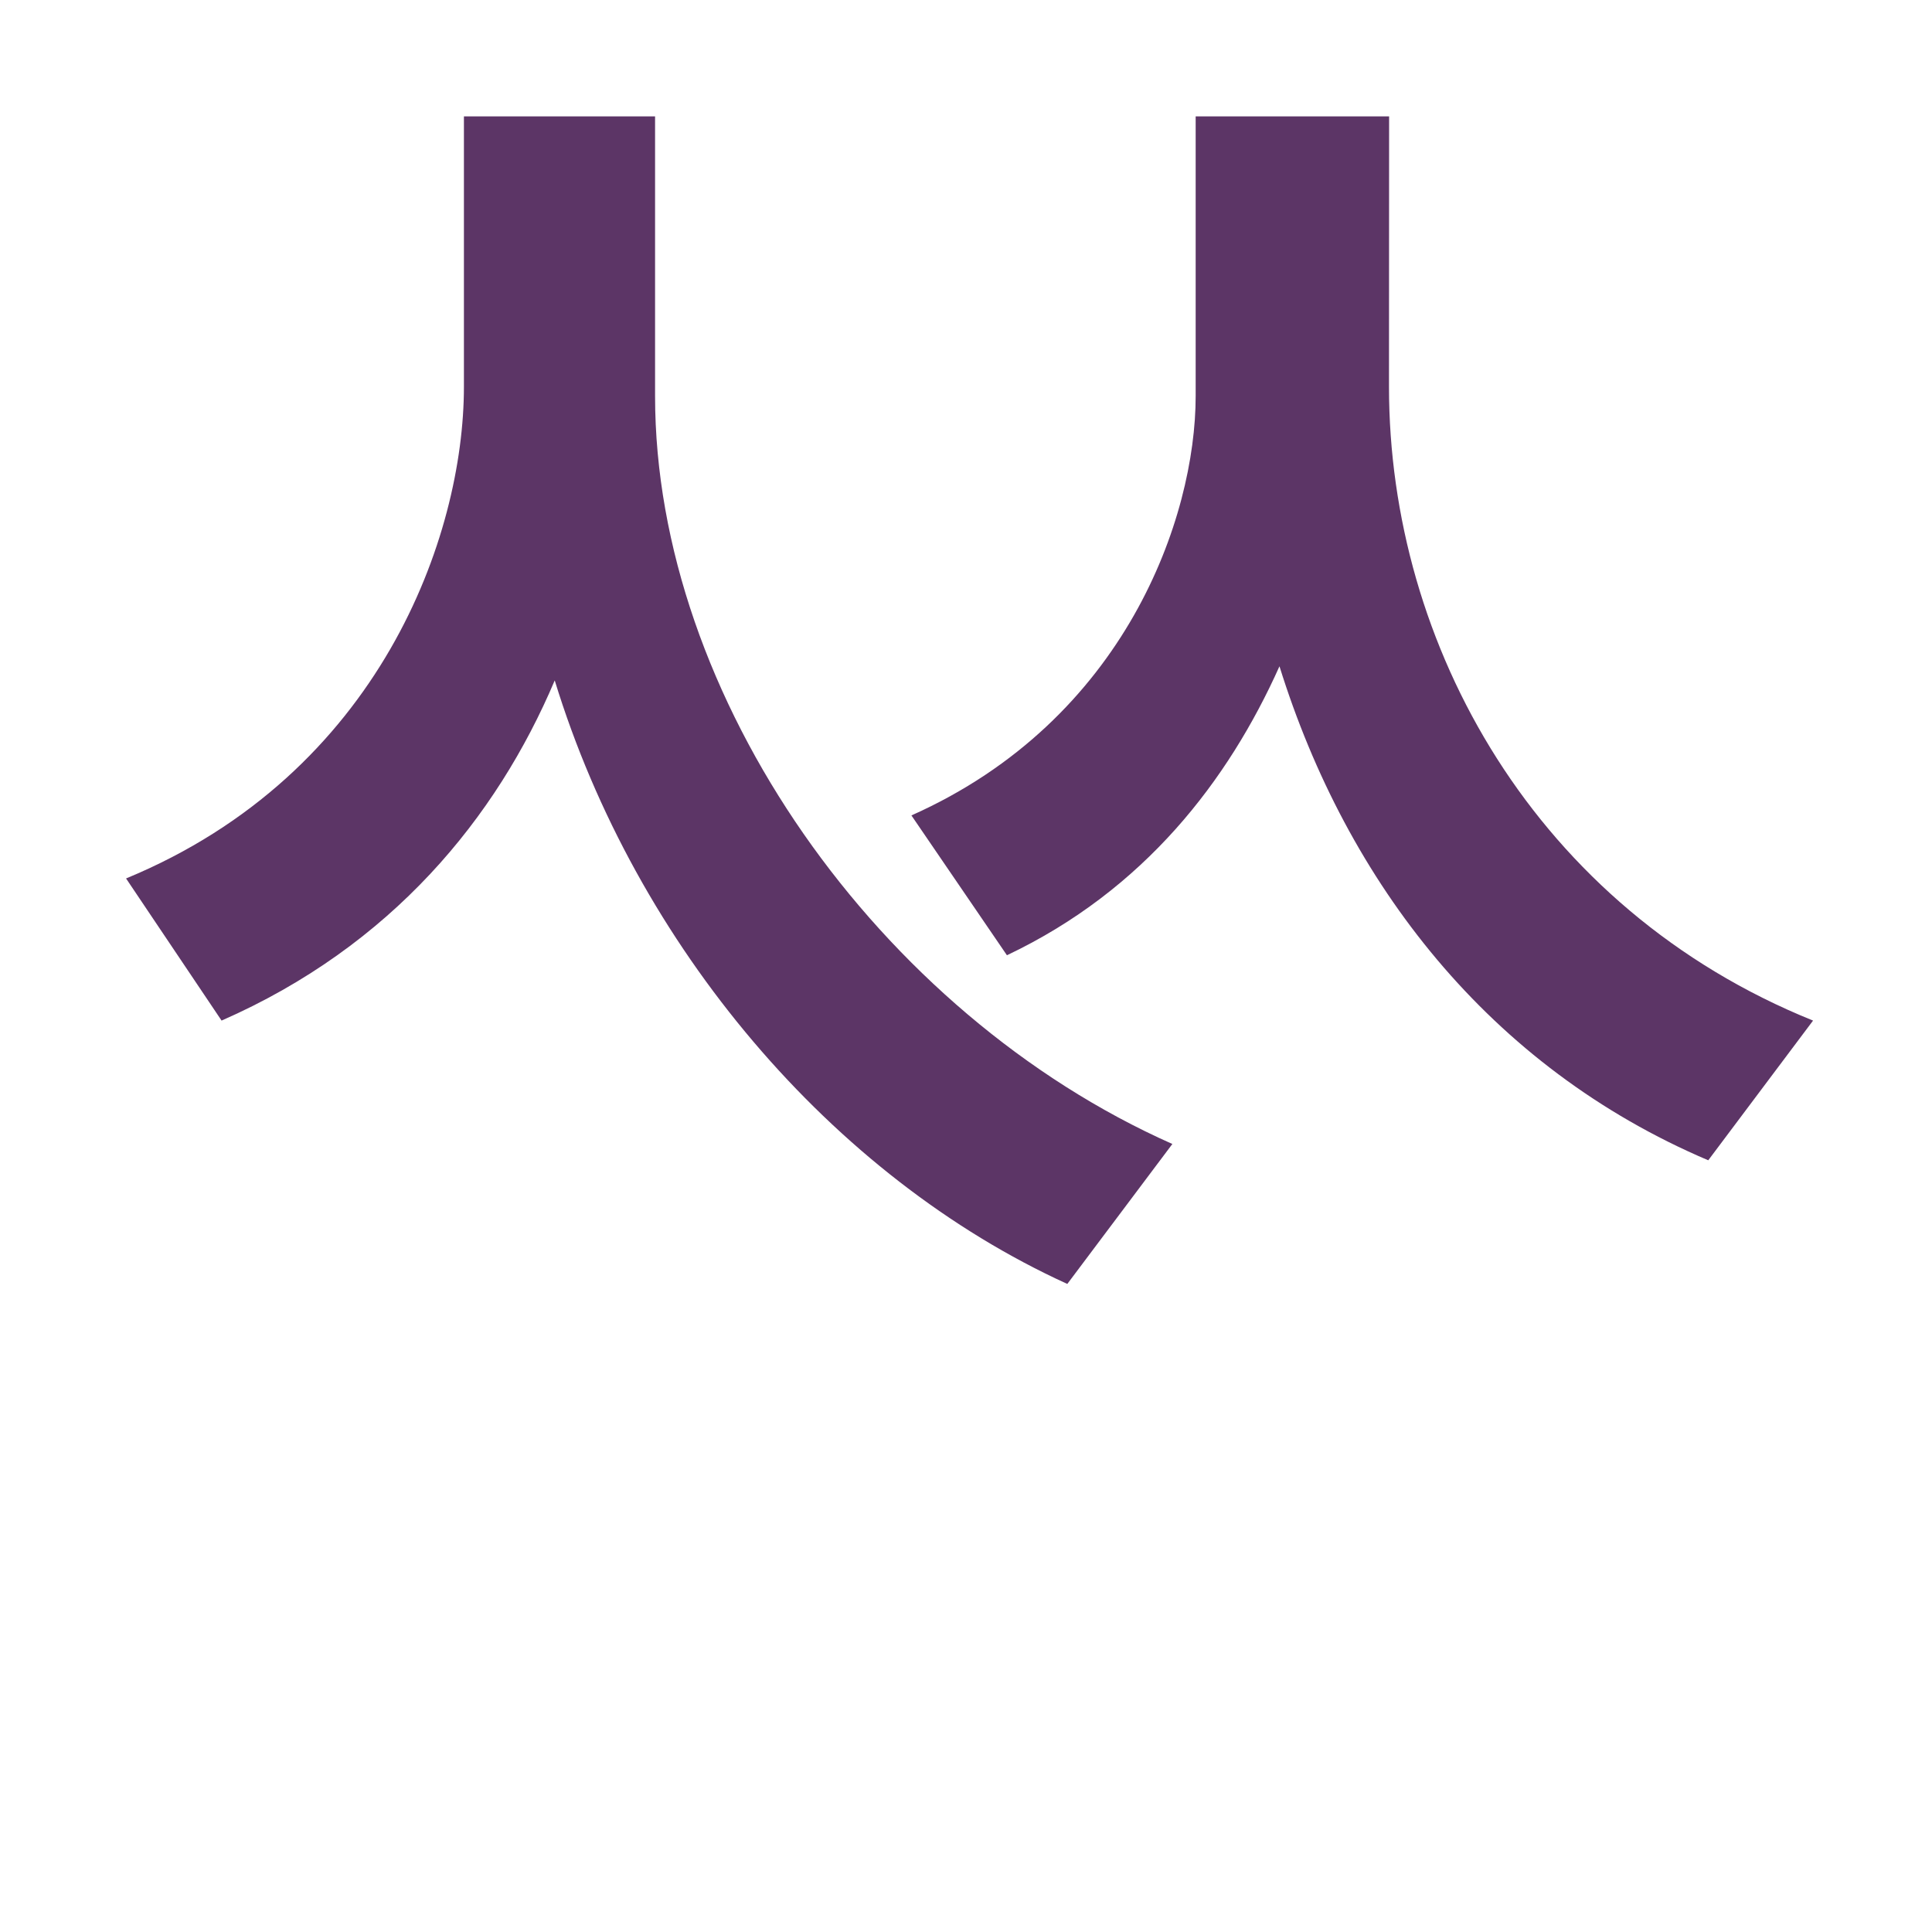<?xml version="1.0" encoding="UTF-8" standalone="no"?>
<!-- Created with Inkscape (http://www.inkscape.org/) -->

<svg
   width="16"
   height="16"
   viewBox="0 0 16 16"
   version="1.1"
   id="svg5"
   inkscape:version="1.2.2 (732a01da63, 2022-12-09)"
   sodipodi:docname="1100.svg"
   inkscape:export-filename="..\0000.png"
   inkscape:export-xdpi="96"
   inkscape:export-ydpi="96"
   xmlns:inkscape="http://www.inkscape.org/namespaces/inkscape"
   xmlns:sodipodi="http://sodipodi.sourceforge.net/DTD/sodipodi-0.dtd"
   xmlns="http://www.w3.org/2000/svg"
   xmlns:svg="http://www.w3.org/2000/svg">
  <sodipodi:namedview
     id="namedview7"
     pagecolor="#ffffff"
     bordercolor="#666666"
     borderopacity="1.0"
     inkscape:pageshadow="2"
     inkscape:pageopacity="0"
     inkscape:pagecheckerboard="0"
     inkscape:document-units="px"
     showgrid="true"
     width="16mm"
     units="px"
     inkscape:zoom="33.322407"
     inkscape:cx="6.1670215"
     inkscape:cy="6.0619871"
     inkscape:window-width="1680"
     inkscape:window-height="998"
     inkscape:window-x="-8"
     inkscape:window-y="-8"
     inkscape:window-maximized="1"
     inkscape:current-layer="layer1"
     showguides="true"
     inkscape:guide-bbox="true"
     inkscape:snap-bbox="true"
     inkscape:bbox-paths="true"
     inkscape:bbox-nodes="true"
     inkscape:snap-global="true"
     inkscape:showpageshadow="2"
     inkscape:deskcolor="#ffffff">
    <inkscape:grid
       type="xygrid"
       id="grid828"
       originx="0"
       originy="0" />
  </sodipodi:namedview>
  <defs
     id="defs2" />
  <g
     inkscape:label="Layer 1"
     inkscape:groupmode="layer"
     id="layer1">
    <g
       aria-label="ᄿ"
       id="text7745"
       style="font-weight:bold;font-size:19.297px;line-height:1.25;font-family:'MS Gothic';-inkscape-font-specification:'MS Gothic Bold';text-align:center;letter-spacing:0px;word-spacing:0px;text-anchor:middle;fill:#5c3566;stroke-width:1"
       transform="translate(10)">
      <path
         d="M -4.575,0.964 H -6.158 V 3.203 c 0,1.235 -0.695,3.203 -2.798,4.072 l 0.791,1.177 c 1.409,-0.618 2.277,-1.679 2.759,-2.817 0.675,2.2 2.296,4.11 4.245,4.998 L -0.291,9.474 C -2.723,8.394 -4.575,5.769 -4.575,3.28 Z m 6.079,0 H -0.098 V 3.28 c 0,1.003 -0.579,2.682 -2.354,3.473 l 0.791,1.158 C -0.523,7.371 0.172,6.464 0.596,5.518 1.156,7.313 2.333,8.837 4.147,9.609 L 5.015,8.452 C 2.719,7.525 1.503,5.345 1.503,3.203 Z"
         style="font-weight:normal;font-size:medium;font-family:'Noto Sans KR';-inkscape-font-specification:'Noto Sans KR'"
         id="path15614" />
    </g>
  </g>
</svg>
